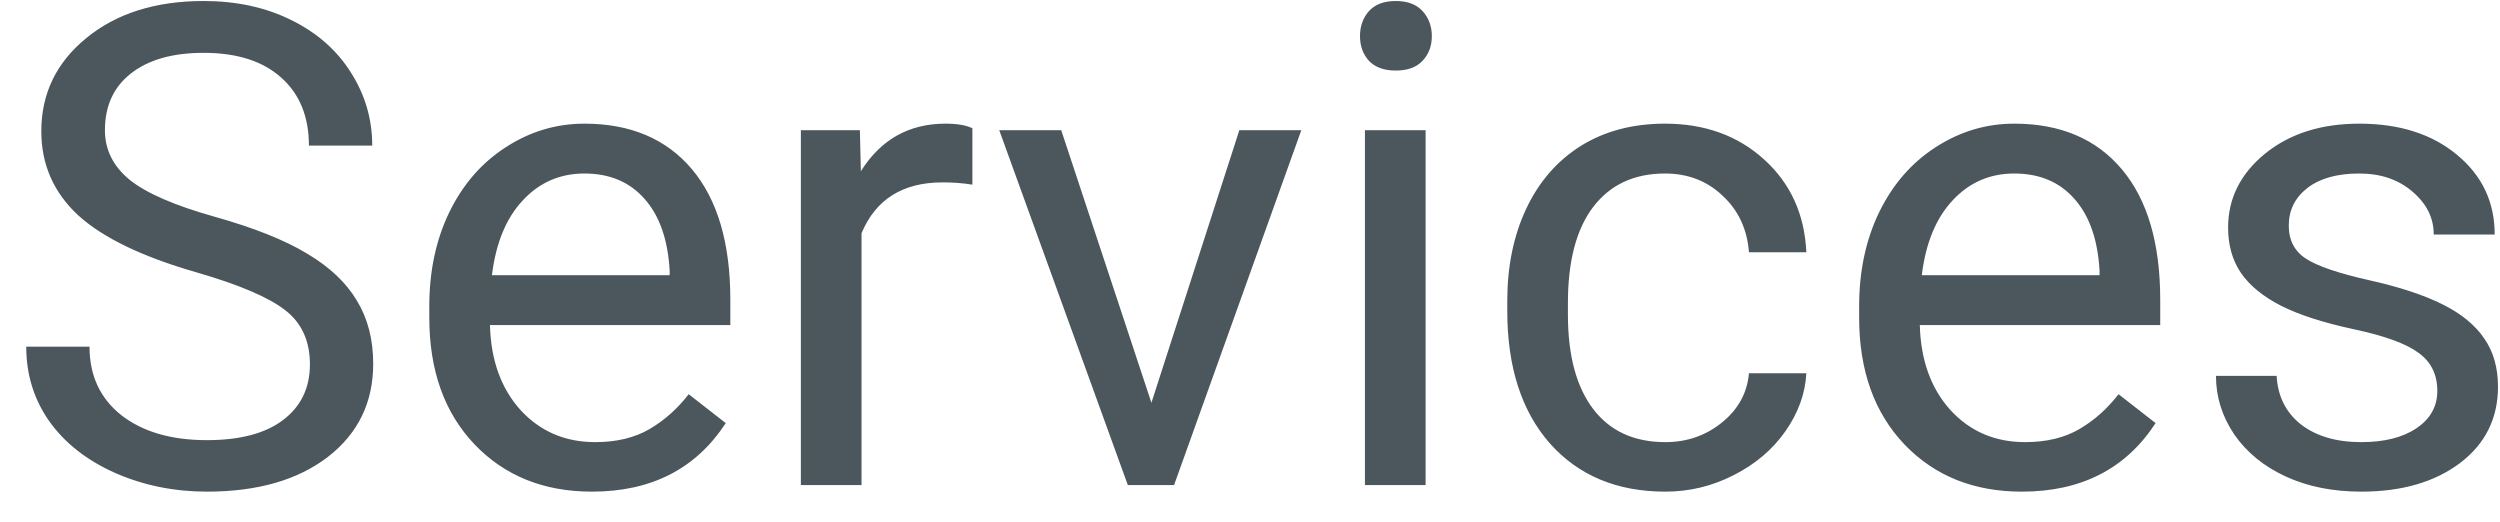 <svg width="67" height="14" viewBox="0 0 67 14" fill="none" xmlns="http://www.w3.org/2000/svg">
<path d="M5.256 7.296C3.809 6.88 2.754 6.37 2.092 5.767C1.436 5.157 1.107 4.407 1.107 3.517C1.107 2.509 1.509 1.677 2.312 1.021C3.12 0.358 4.169 0.027 5.458 0.027C6.337 0.027 7.119 0.197 7.805 0.537C8.496 0.877 9.029 1.346 9.404 1.943C9.785 2.541 9.976 3.194 9.976 3.903H8.279C8.279 3.13 8.033 2.523 7.541 2.084C7.049 1.639 6.354 1.416 5.458 1.416C4.626 1.416 3.976 1.601 3.507 1.97C3.044 2.333 2.812 2.84 2.812 3.49C2.812 4.012 3.032 4.454 3.472 4.817C3.917 5.175 4.67 5.503 5.73 5.802C6.797 6.101 7.629 6.432 8.227 6.795C8.83 7.152 9.275 7.571 9.562 8.052C9.855 8.532 10.002 9.098 10.002 9.748C10.002 10.785 9.598 11.617 8.789 12.244C7.98 12.865 6.899 13.176 5.546 13.176C4.667 13.176 3.847 13.009 3.085 12.675C2.323 12.335 1.734 11.872 1.318 11.286C0.908 10.7 0.703 10.035 0.703 9.291H2.399C2.399 10.065 2.684 10.677 3.252 11.128C3.826 11.573 4.591 11.796 5.546 11.796C6.437 11.796 7.119 11.614 7.594 11.251C8.068 10.888 8.306 10.393 8.306 9.766C8.306 9.139 8.086 8.655 7.646 8.315C7.207 7.97 6.41 7.63 5.256 7.296ZM15.864 13.176C14.575 13.176 13.526 12.754 12.718 11.91C11.909 11.06 11.505 9.927 11.505 8.509V8.21C11.505 7.267 11.684 6.426 12.041 5.688C12.404 4.943 12.908 4.363 13.553 3.947C14.203 3.525 14.906 3.314 15.662 3.314C16.898 3.314 17.859 3.722 18.545 4.536C19.23 5.351 19.573 6.517 19.573 8.034V8.711H13.131C13.154 9.648 13.427 10.407 13.948 10.987C14.476 11.562 15.144 11.849 15.952 11.849C16.526 11.849 17.013 11.731 17.411 11.497C17.81 11.263 18.158 10.952 18.457 10.565L19.45 11.339C18.653 12.563 17.458 13.176 15.864 13.176ZM15.662 4.65C15.006 4.65 14.455 4.891 14.01 5.371C13.565 5.846 13.289 6.514 13.184 7.375H17.947V7.252C17.9 6.426 17.678 5.787 17.279 5.336C16.881 4.879 16.342 4.65 15.662 4.65ZM26.06 4.949C25.814 4.908 25.547 4.888 25.26 4.888C24.193 4.888 23.47 5.342 23.089 6.25V13H21.463V3.49H23.045L23.071 4.589C23.605 3.739 24.36 3.314 25.339 3.314C25.655 3.314 25.895 3.355 26.06 3.438V4.949ZM30.858 10.794L33.214 3.49H34.875L31.465 13H30.226L26.78 3.49H28.441L30.858 10.794ZM38.206 13H36.58V3.49H38.206V13ZM36.448 0.968C36.448 0.704 36.527 0.481 36.685 0.3C36.85 0.118 37.09 0.027 37.406 0.027C37.723 0.027 37.963 0.118 38.127 0.3C38.291 0.481 38.373 0.704 38.373 0.968C38.373 1.231 38.291 1.451 38.127 1.627C37.963 1.803 37.723 1.891 37.406 1.891C37.09 1.891 36.85 1.803 36.685 1.627C36.527 1.451 36.448 1.231 36.448 0.968ZM44.631 11.849C45.211 11.849 45.718 11.673 46.151 11.321C46.585 10.97 46.825 10.53 46.872 10.003H48.41C48.381 10.548 48.193 11.066 47.848 11.559C47.502 12.051 47.039 12.443 46.459 12.736C45.885 13.029 45.275 13.176 44.631 13.176C43.336 13.176 42.305 12.745 41.537 11.884C40.775 11.017 40.395 9.833 40.395 8.333V8.061C40.395 7.135 40.565 6.312 40.904 5.591C41.244 4.87 41.73 4.311 42.363 3.912C43.002 3.514 43.755 3.314 44.622 3.314C45.688 3.314 46.573 3.634 47.276 4.272C47.985 4.911 48.363 5.74 48.41 6.76H46.872C46.825 6.145 46.591 5.641 46.169 5.248C45.753 4.85 45.237 4.65 44.622 4.65C43.796 4.65 43.154 4.949 42.697 5.547C42.246 6.139 42.02 6.997 42.02 8.122V8.43C42.02 9.525 42.246 10.369 42.697 10.961C43.148 11.553 43.793 11.849 44.631 11.849ZM54.185 13.176C52.895 13.176 51.847 12.754 51.038 11.91C50.23 11.06 49.825 9.927 49.825 8.509V8.21C49.825 7.267 50.004 6.426 50.361 5.688C50.725 4.943 51.228 4.363 51.873 3.947C52.523 3.525 53.227 3.314 53.982 3.314C55.219 3.314 56.18 3.722 56.865 4.536C57.551 5.351 57.894 6.517 57.894 8.034V8.711H51.451C51.475 9.648 51.747 10.407 52.269 10.987C52.796 11.562 53.464 11.849 54.273 11.849C54.847 11.849 55.333 11.731 55.731 11.497C56.13 11.263 56.478 10.952 56.777 10.565L57.77 11.339C56.974 12.563 55.778 13.176 54.185 13.176ZM53.982 4.65C53.326 4.65 52.775 4.891 52.33 5.371C51.885 5.846 51.609 6.514 51.504 7.375H56.268V7.252C56.221 6.426 55.998 5.787 55.6 5.336C55.201 4.879 54.662 4.65 53.982 4.65ZM65.32 10.477C65.32 10.038 65.153 9.698 64.819 9.458C64.491 9.212 63.914 9.001 63.088 8.825C62.268 8.649 61.614 8.438 61.128 8.192C60.648 7.946 60.29 7.653 60.056 7.313C59.827 6.974 59.713 6.569 59.713 6.101C59.713 5.321 60.041 4.662 60.697 4.123C61.359 3.584 62.203 3.314 63.228 3.314C64.307 3.314 65.18 3.593 65.848 4.149C66.522 4.706 66.858 5.418 66.858 6.285H65.224C65.224 5.84 65.033 5.456 64.652 5.134C64.277 4.812 63.803 4.65 63.228 4.65C62.637 4.65 62.174 4.779 61.84 5.037C61.506 5.295 61.339 5.632 61.339 6.048C61.339 6.44 61.494 6.736 61.805 6.936C62.115 7.135 62.675 7.325 63.483 7.507C64.298 7.688 64.957 7.905 65.461 8.157C65.965 8.409 66.337 8.714 66.577 9.071C66.823 9.423 66.946 9.854 66.946 10.363C66.946 11.213 66.606 11.896 65.927 12.411C65.247 12.921 64.365 13.176 63.281 13.176C62.52 13.176 61.846 13.041 61.26 12.771C60.674 12.502 60.214 12.127 59.88 11.646C59.552 11.16 59.388 10.636 59.388 10.073H61.014C61.043 10.618 61.26 11.052 61.664 11.374C62.074 11.69 62.613 11.849 63.281 11.849C63.897 11.849 64.389 11.726 64.758 11.479C65.133 11.227 65.32 10.894 65.32 10.477Z" fill="#1F2E35" fill-opacity="0.8"/>
</svg>
